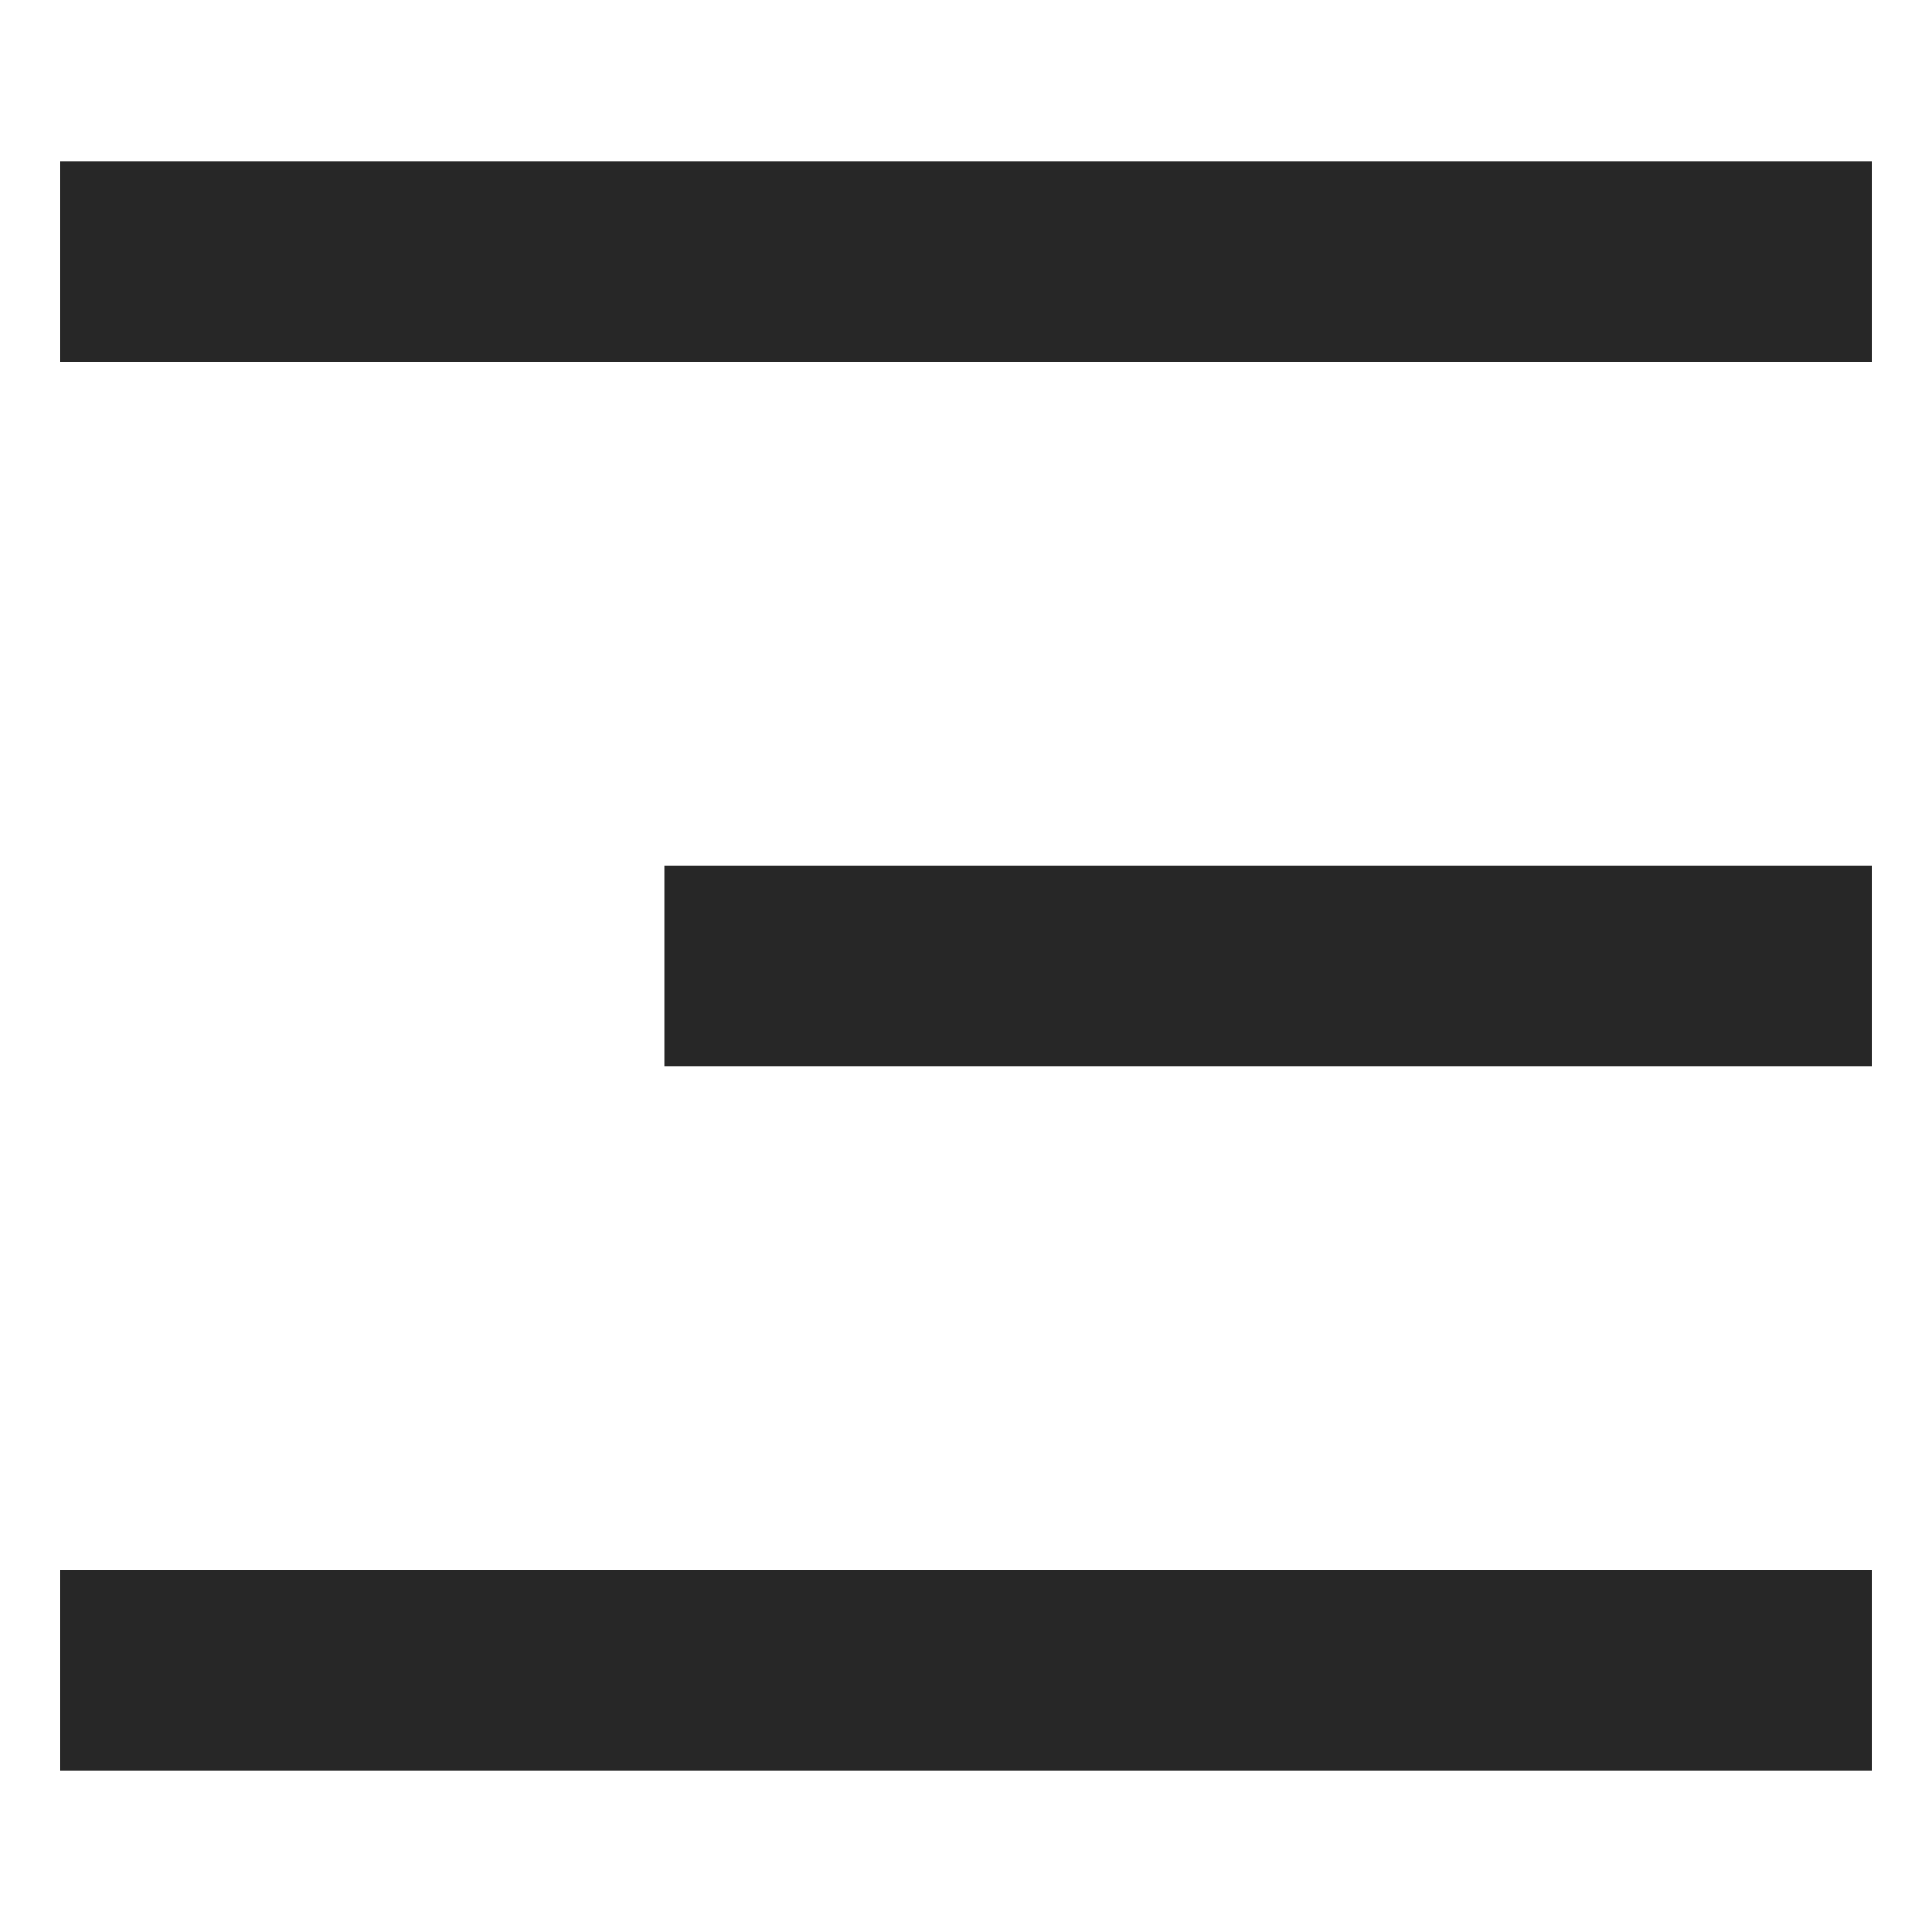 <svg width="18" height="18" viewBox="0 0 18 18" fill="none" xmlns="http://www.w3.org/2000/svg">
  <g clip-path="url(#clip0_64_359)">
    <path d="M0.562 1.5H17.438V3.375H0.562V1.5ZM6.188 8.062H17.438V9.938H6.188V8.062ZM0.562 14.625H17.438V16.5H0.562V14.625Z" fill="#272727" />
  </g>
  <defs>
    <clipPath id="clip0_64_359">
      <rect width="18" height="18" fill="white" />
    </clipPath>
  </defs>
</svg>